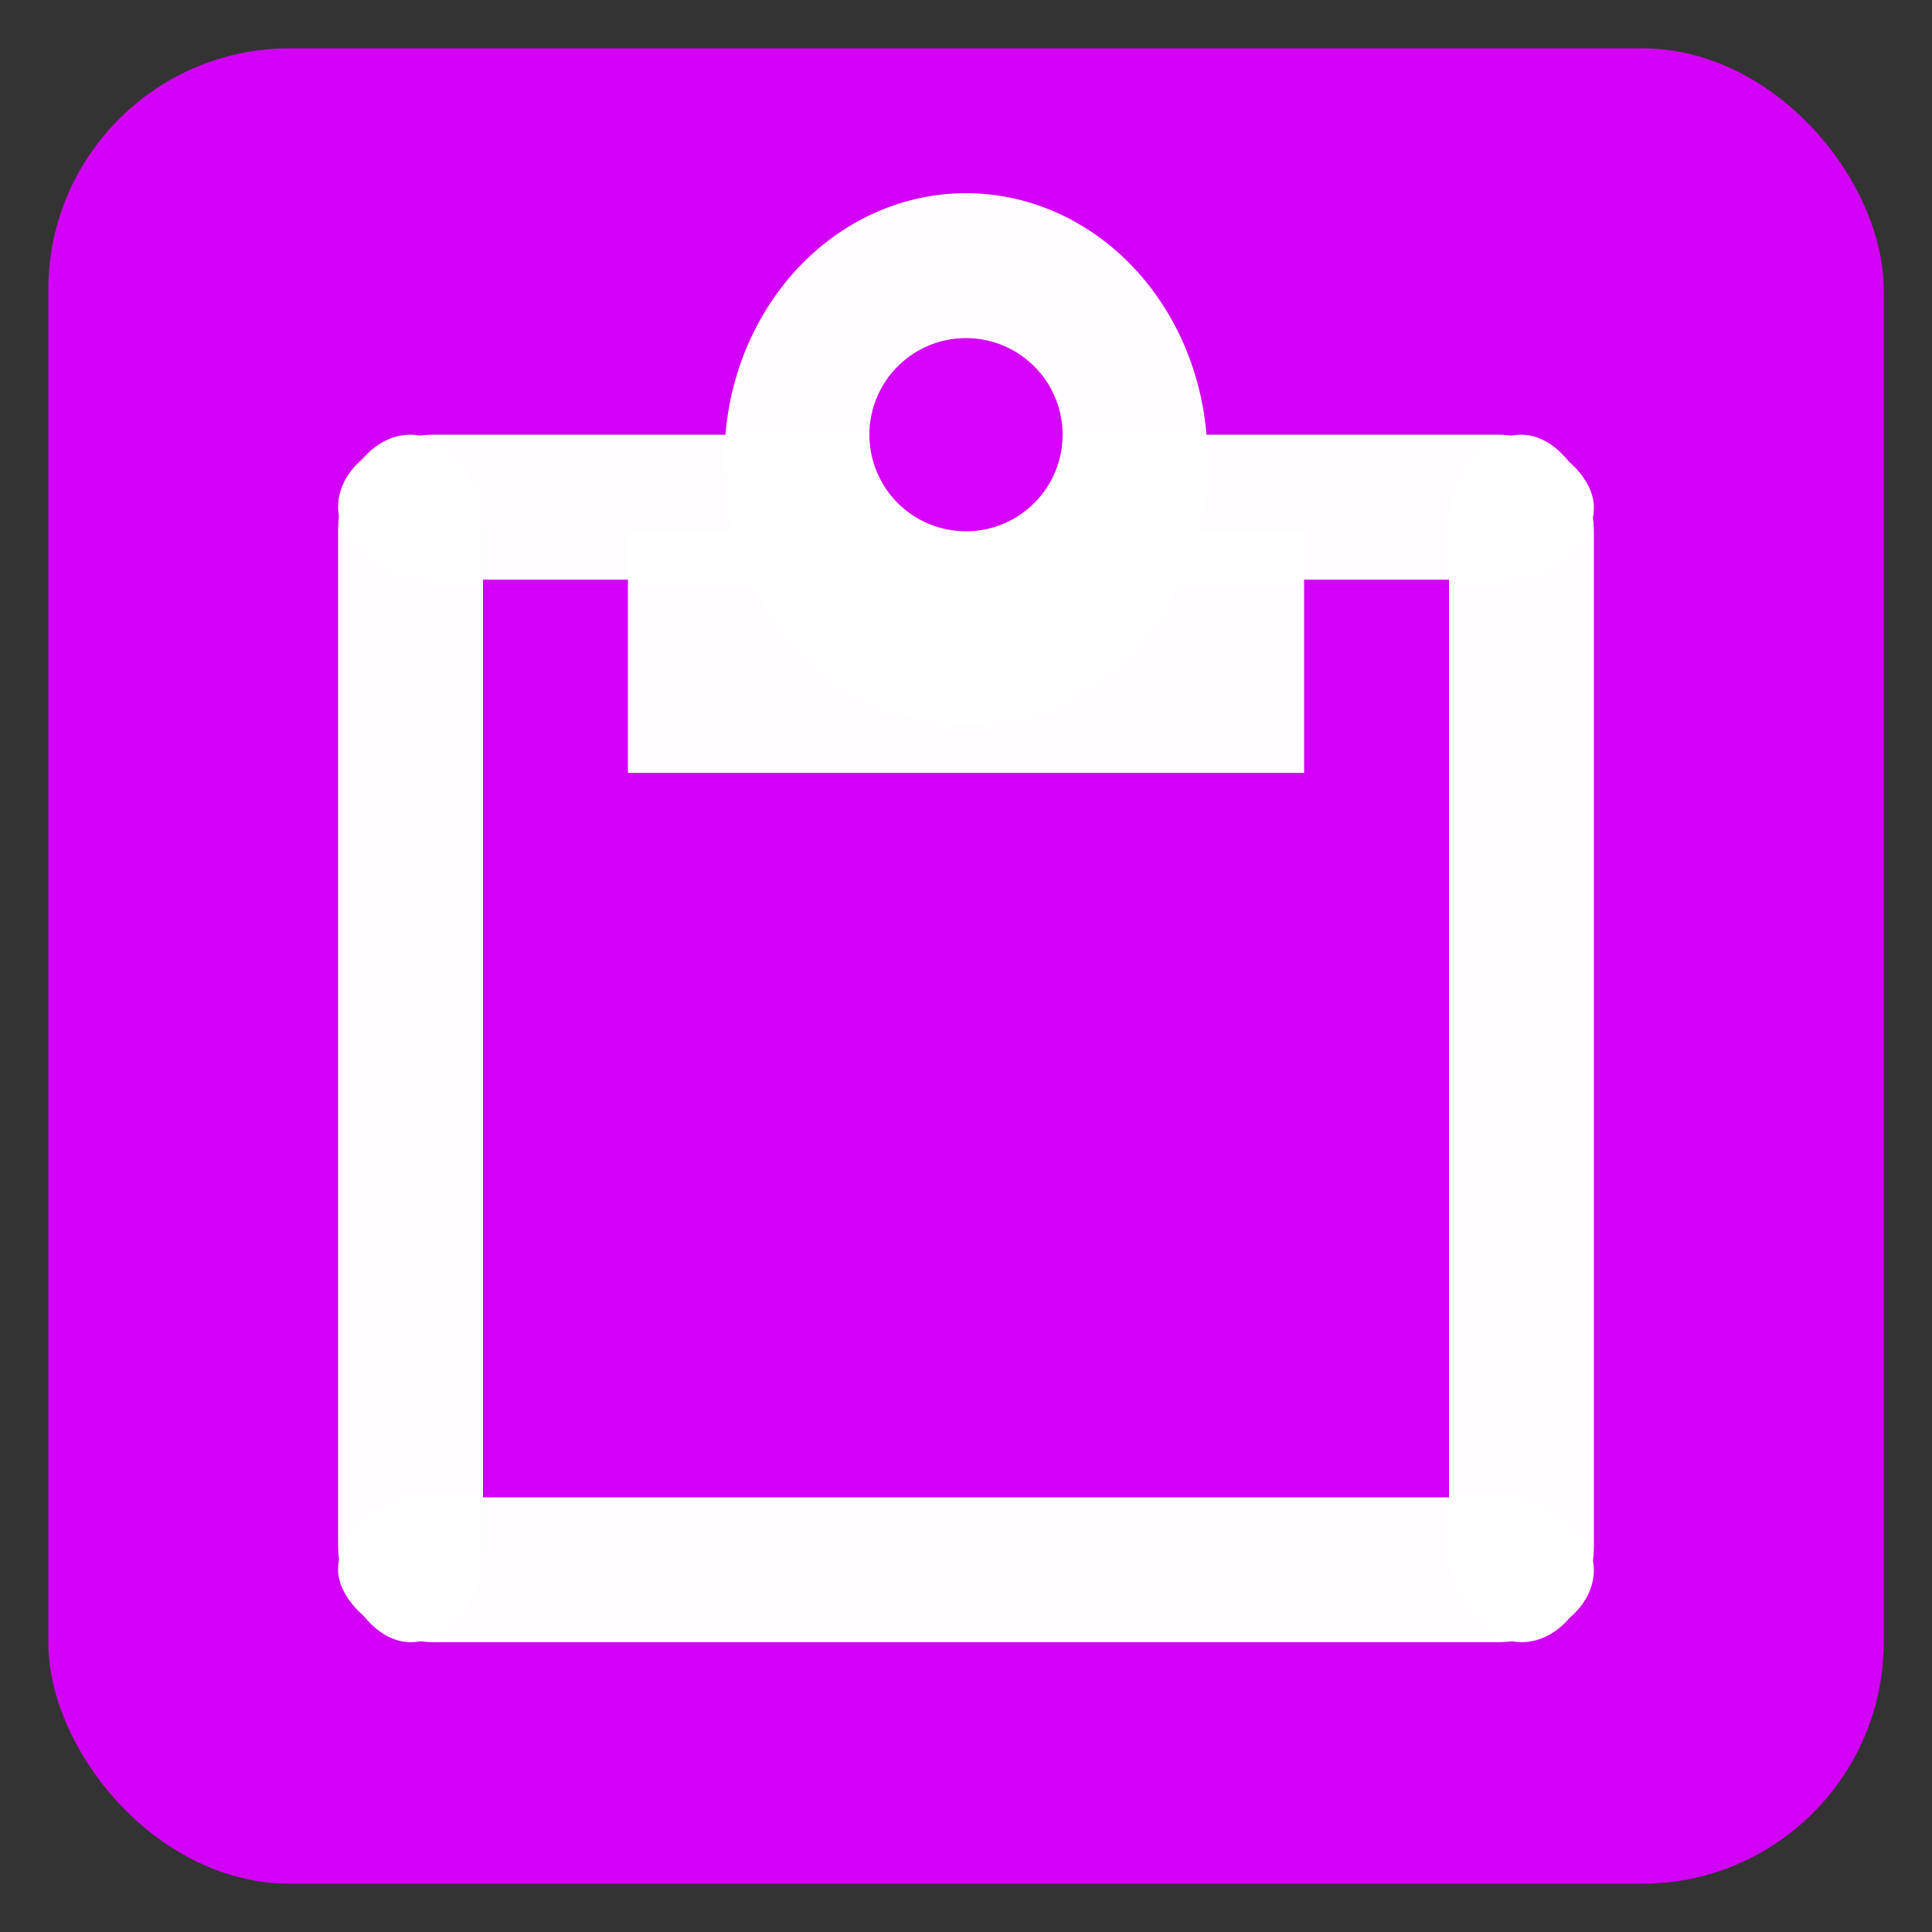 <?xml version="1.0" encoding="UTF-8" standalone="no"?>
<!-- Created with Inkscape (http://www.inkscape.org/) -->

<svg
   xmlns:dc="http://purl.org/dc/elements/1.1/"
   xmlns:cc="http://creativecommons.org/ns#"
   xmlns:rdf="http://www.w3.org/1999/02/22-rdf-syntax-ns#"
   xmlns:svg="http://www.w3.org/2000/svg"
   xmlns="http://www.w3.org/2000/svg"
   xmlns:sodipodi="http://sodipodi.sourceforge.net/DTD/sodipodi-0.dtd"
   xmlns:inkscape="http://www.inkscape.org/namespaces/inkscape"
   width="40"
   height="40"
   id="svg5316"
   version="1.1"
   inkscape:version="0.91 r13725"
   viewBox="0 0 40 40"
   sodipodi:docname="yage-paste.svg">
  <rect x="0" y="0" width="40" height="40" fill="#333333" stroke="none"/>
  <defs
     id="defs5318">
    <inkscape:perspective
       sodipodi:type="inkscape:persp3d"
       inkscape:vp_x="0 : 20 : 1"
       inkscape:vp_y="0 : 1000 : 0"
       inkscape:vp_z="40 : 20 : 1"
       inkscape:persp3d-origin="20 : 13.333333 : 1"
       id="perspective5915" />
  </defs>
  <sodipodi:namedview
     id="base"
     pagecolor="#ffffff"
     bordercolor="#666666"
     borderopacity="1.0"
     inkscape:pageopacity="0.0"
     inkscape:pageshadow="2"
     inkscape:zoom="14"
     inkscape:cx="16.085648"
     inkscape:cy="22.857143"
     inkscape:current-layer="layer1"
     showgrid="true"
     inkscape:grid-bbox="true"
     inkscape:document-units="px"
     inkscape:window-width="1366"
     inkscape:window-height="705"
     inkscape:window-x="-8"
     inkscape:window-y="-8"
     inkscape:window-maximized="1">
    <inkscape:grid
       type="xygrid"
       id="grid5864" />
  </sodipodi:namedview>
  <g
     id="layer1"
     inkscape:label="Layer 1"
     inkscape:groupmode="layer"
     transform="translate(0,-8)">
    <rect
       style="opacity:0.99;fill:#d500f9;fill-opacity:1;stroke:none;stroke-width:3;stroke-linecap:butt;stroke-linejoin:miter;stroke-miterlimit:4;stroke-dasharray:none;stroke-dashoffset:0;stroke-opacity:1"
       id="rect5866"
       width="38"
       height="38"
       x="1"
       y="9"
       rx="5" />
    <rect
       style="opacity:0.99;fill:#ffffff;fill-opacity:1;stroke:none;stroke-width:3;stroke-linecap:butt;stroke-linejoin:miter;stroke-miterlimit:4;stroke-dasharray:none;stroke-dashoffset:0;stroke-opacity:1"
       id="rect5878"
       width="14"
       height="5"
       x="13"
       y="19" />
    <path
       style="opacity:0.99;fill:#ffffff;fill-opacity:1;stroke:none;stroke-width:3;stroke-linecap:butt;stroke-linejoin:miter;stroke-miterlimit:4;stroke-dasharray:none;stroke-dashoffset:0;stroke-opacity:1"
       id="path5886"
       sodipodi:type="arc"
       sodipodi:cx="20"
       sodipodi:cy="17.5"
       sodipodi:rx="5"
       sodipodi:ry="5.5"
       sodipodi:start="3.6268989"
       sodipodi:end="3.6224832"
       sodipodi:open="true"
       d="m 15.577,14.934 a 5,5.5 0 0 1 6.75,-2.302 5,5.5 0 0 1 2.1,7.423 5,5.5 0 0 1 -6.746,2.319 5,5.5 0 0 1 -2.115,-7.418" />
    <rect
       style="opacity:0.99;fill:#ffffff;fill-opacity:1;stroke:none;stroke-width:3;stroke-linecap:butt;stroke-linejoin:miter;stroke-miterlimit:4;stroke-dasharray:none;stroke-dashoffset:0;stroke-opacity:1"
       id="rect5888"
       width="26"
       height="3"
       x="7"
       y="17"
       rx="2" />
    <rect
       style="opacity:0.99;fill:#ffffff;fill-opacity:1;stroke:none;stroke-width:3;stroke-linecap:butt;stroke-linejoin:miter;stroke-miterlimit:4;stroke-dasharray:none;stroke-dashoffset:0;stroke-opacity:1"
       id="rect5890"
       width="3"
       height="25"
       x="7"
       y="17"
       rx="2" />
    <rect
       style="opacity:0.99;fill:#ffffff;fill-opacity:1;stroke:none;stroke-width:3;stroke-linecap:butt;stroke-linejoin:miter;stroke-miterlimit:4;stroke-dasharray:none;stroke-dashoffset:0;stroke-opacity:1"
       id="rect5892"
       width="26"
       height="3"
       x="7"
       y="39"
       rx="2" />
    <rect
       style="opacity:0.99;fill:#ffffff;fill-opacity:1;stroke:none;stroke-width:3;stroke-linecap:butt;stroke-linejoin:miter;stroke-miterlimit:4;stroke-dasharray:none;stroke-dashoffset:0;stroke-opacity:1"
       id="rect5897"
       width="3"
       height="25"
       x="30"
       y="17"
       rx="2" />
    <path
       style="opacity:0.99;fill:#ffffff;fill-opacity:1;stroke:none;stroke-width:3;stroke-linecap:butt;stroke-linejoin:miter;stroke-miterlimit:4;stroke-dasharray:none;stroke-dashoffset:0;stroke-opacity:1"
       id="path5899"
       sodipodi:type="arc"
       sodipodi:cx="19"
       sodipodi:cy="17"
       sodipodi:rx="1"
       sodipodi:ry="1"
       sodipodi:start="3.6268989"
       sodipodi:end="3.6224832"
       sodipodi:open="true"
       d="m 18.115,16.534 a 1,1 0 0 1 1.35,-0.419 1,1 0 0 1 0.42,1.35 1,1 0 0 1 -1.349,0.422 1,1 0 0 1 -0.423,-1.349" />
    <path
       style="opacity:0.99;fill:#d500f9;fill-opacity:0.992;stroke:none;stroke-width:3;stroke-linecap:butt;stroke-linejoin:miter;stroke-miterlimit:4;stroke-dasharray:none;stroke-dashoffset:0;stroke-opacity:1"
       id="path5929"
       sodipodi:type="arc"
       sodipodi:cx="20"
       sodipodi:cy="17"
       sodipodi:rx="2"
       sodipodi:ry="2"
       sodipodi:start="3.6268989"
       sodipodi:end="3.6224832"
       sodipodi:open="true"
       d="m 18.231,16.067 a 2,2 0 0 1 2.7,-0.837 2,2 0 0 1 0.84,2.699 2,2 0 0 1 -2.698,0.843 2,2 0 0 1 -0.846,-2.697" />
  </g>
</svg>
